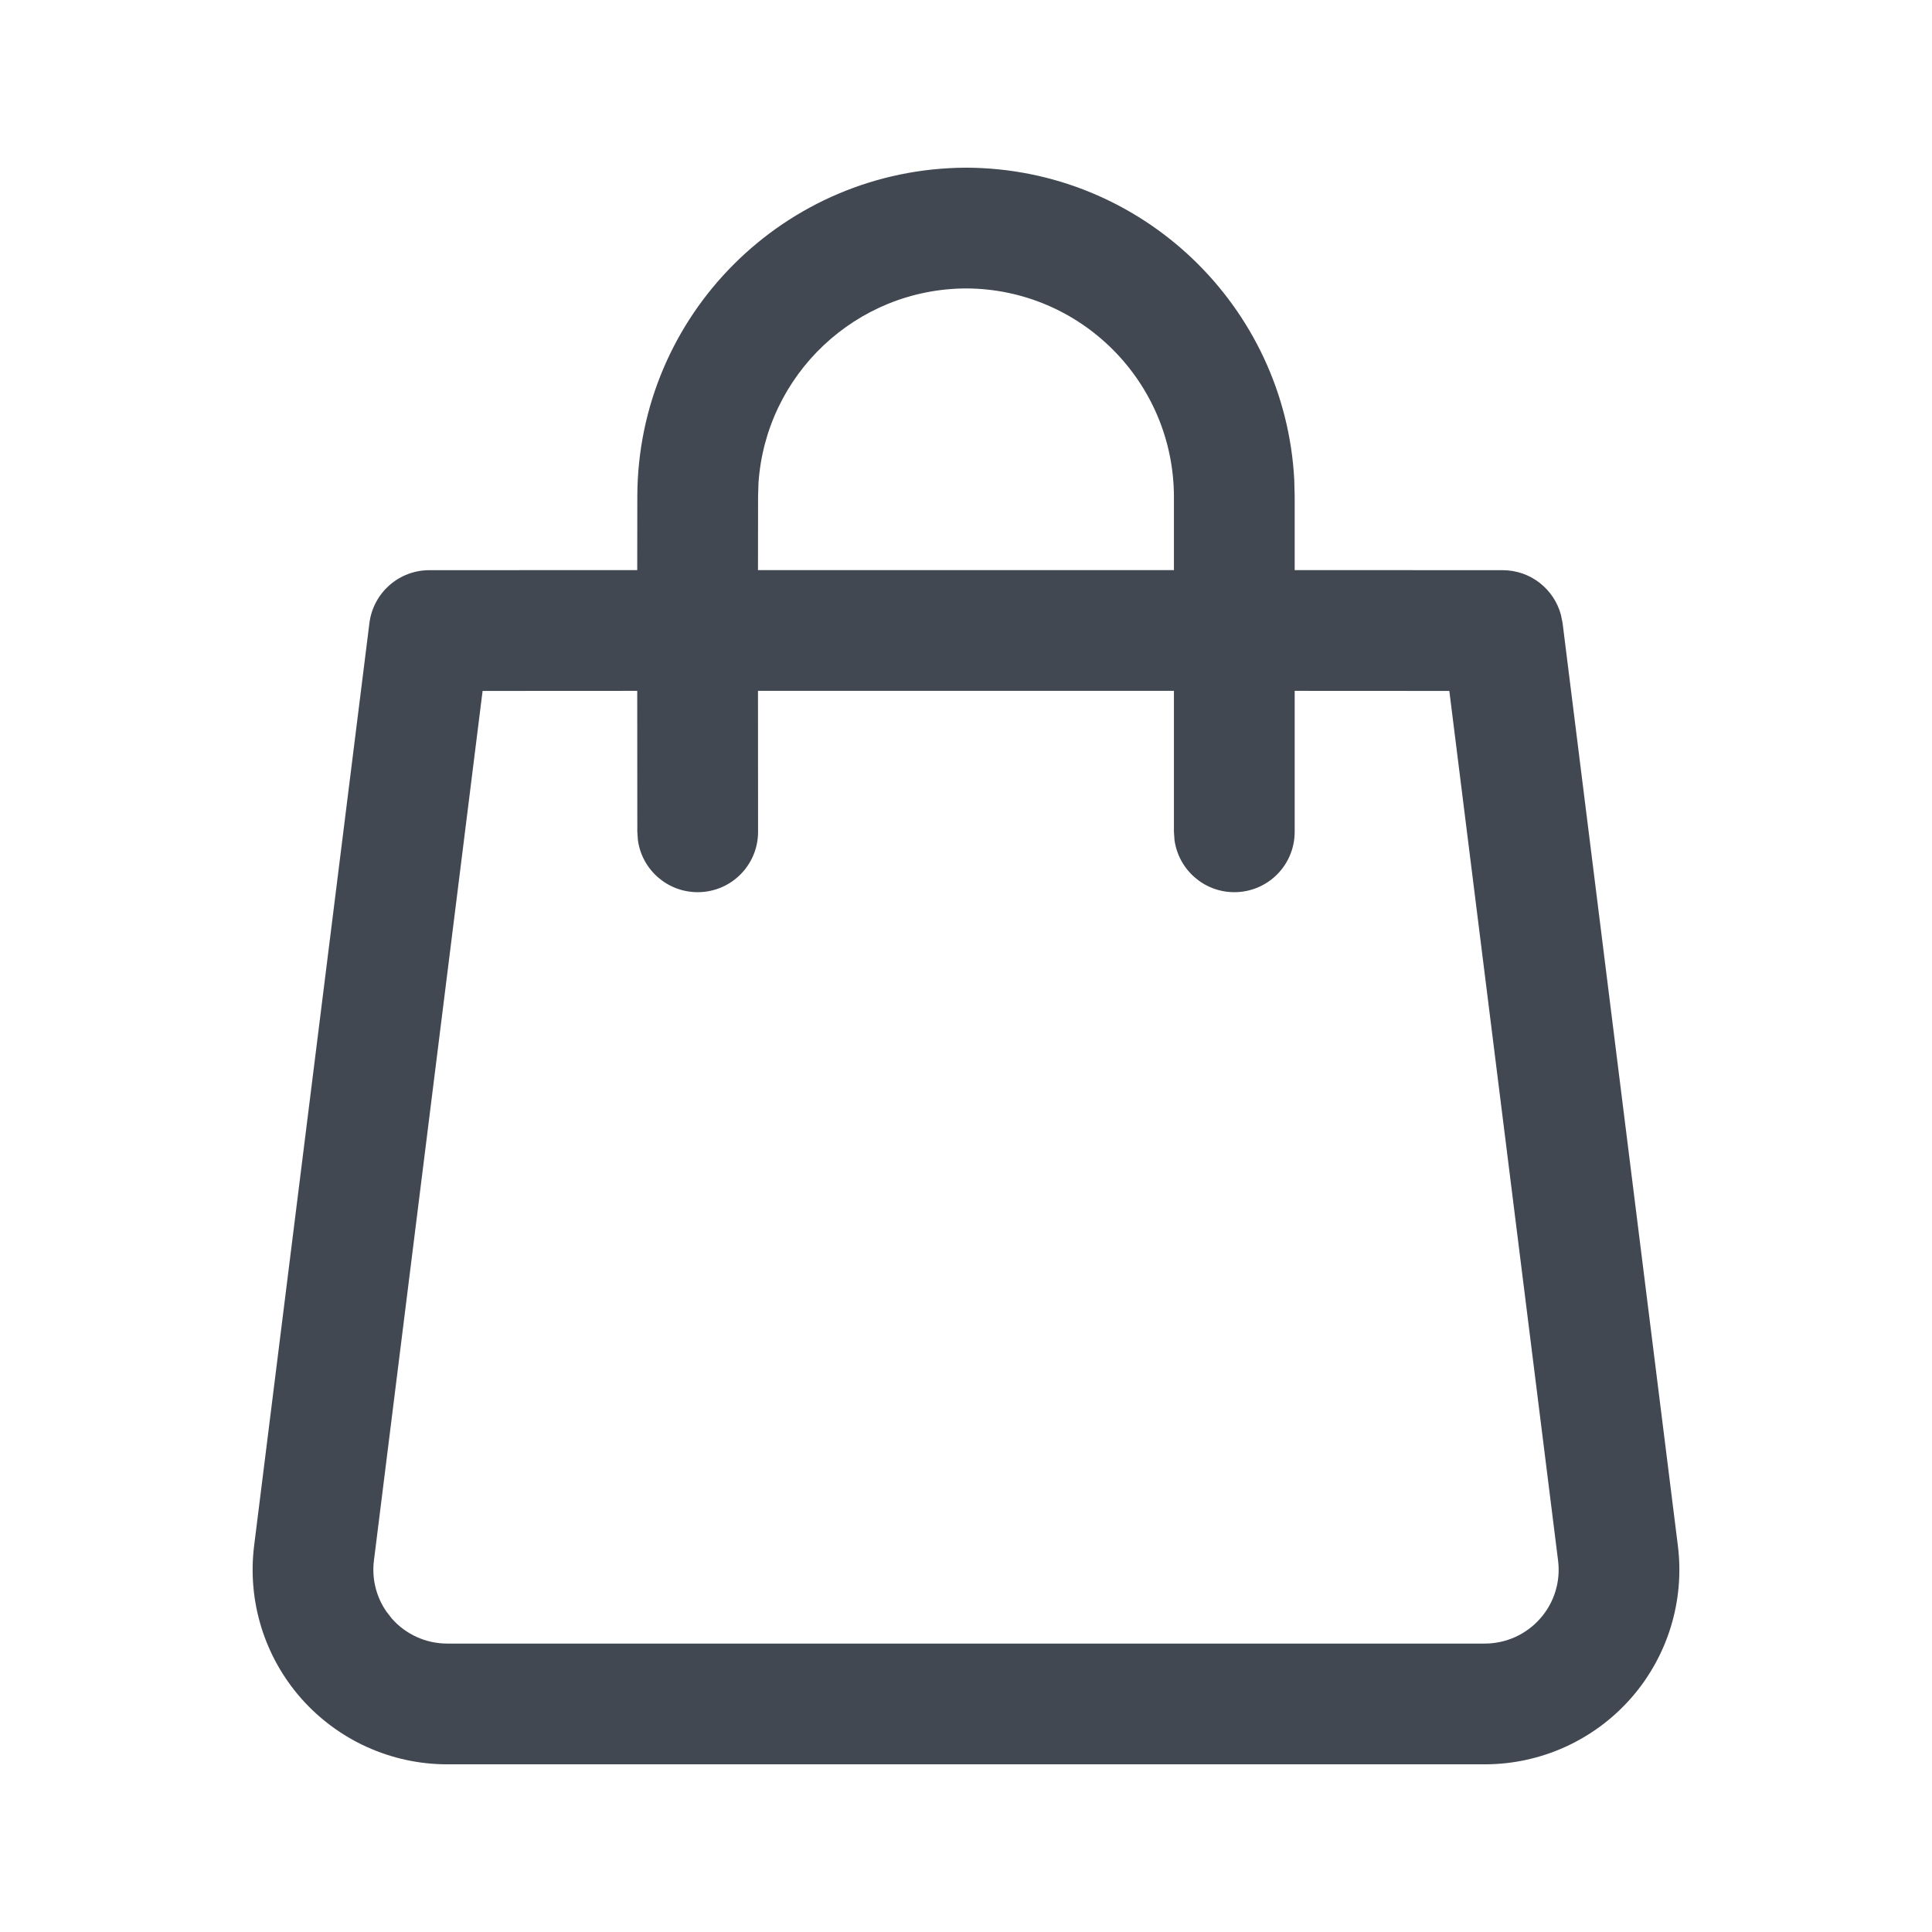 <?xml version="1.0" encoding="UTF-8"?>
<svg width="24px" height="24px" viewBox="0 0 24 24" version="1.1" xmlns="http://www.w3.org/2000/svg" xmlns:xlink="http://www.w3.org/1999/xlink">
    <title>basket</title>
    <g stroke="none" stroke-width="1" fill="none" fill-rule="evenodd">
        <g>
            <rect x="2" y="2" width="20" height="20"></rect>
            <path d="M12.002,2.083 C14.185,2.09 15.965,3.805 16.078,5.963 L16.083,6.167 L16.083,7.082 L18.667,7.083 C19.011,7.083 19.305,7.316 19.391,7.64 L19.411,7.74 L20.843,19.2 C20.929,19.888 20.716,20.58 20.257,21.1 C19.798,21.619 19.138,21.917 18.445,21.917 L18.445,21.917 L5.555,21.917 C4.862,21.917 4.202,21.619 3.743,21.1 C3.284,20.58 3.071,19.888 3.157,19.2 L3.157,19.2 L4.589,7.74 C4.636,7.365 4.955,7.083 5.333,7.083 L5.333,7.083 L7.916,7.082 L7.917,6.164 C7.924,3.913 9.747,2.091 12.002,2.083 Z M18.004,8.583 L16.083,8.582 L16.083,10.333 C16.083,10.748 15.748,11.083 15.333,11.083 C14.954,11.083 14.64,10.801 14.59,10.435 L14.583,10.333 L14.583,8.582 L9.416,8.582 L9.417,10.333 C9.417,10.748 9.081,11.083 8.667,11.083 C8.287,11.083 7.973,10.801 7.924,10.435 L7.917,10.333 L7.916,8.582 L5.995,8.583 L4.645,19.386 C4.617,19.61 4.673,19.835 4.799,20.018 L4.799,20.018 L4.868,20.107 C5.042,20.304 5.292,20.417 5.555,20.417 L5.555,20.417 L18.445,20.417 C18.708,20.417 18.958,20.304 19.132,20.107 C19.307,19.91 19.388,19.647 19.355,19.386 L19.355,19.386 L18.004,8.583 Z M12.002,3.583 C10.631,3.588 9.511,4.656 9.422,6.004 L9.417,6.167 L9.416,7.082 L14.583,7.082 L14.583,6.169 C14.579,4.743 13.424,3.588 12.002,3.583 Z" fill="#414851" fill-rule="nonzero"></path>
        </g>
    </g>
</svg>
